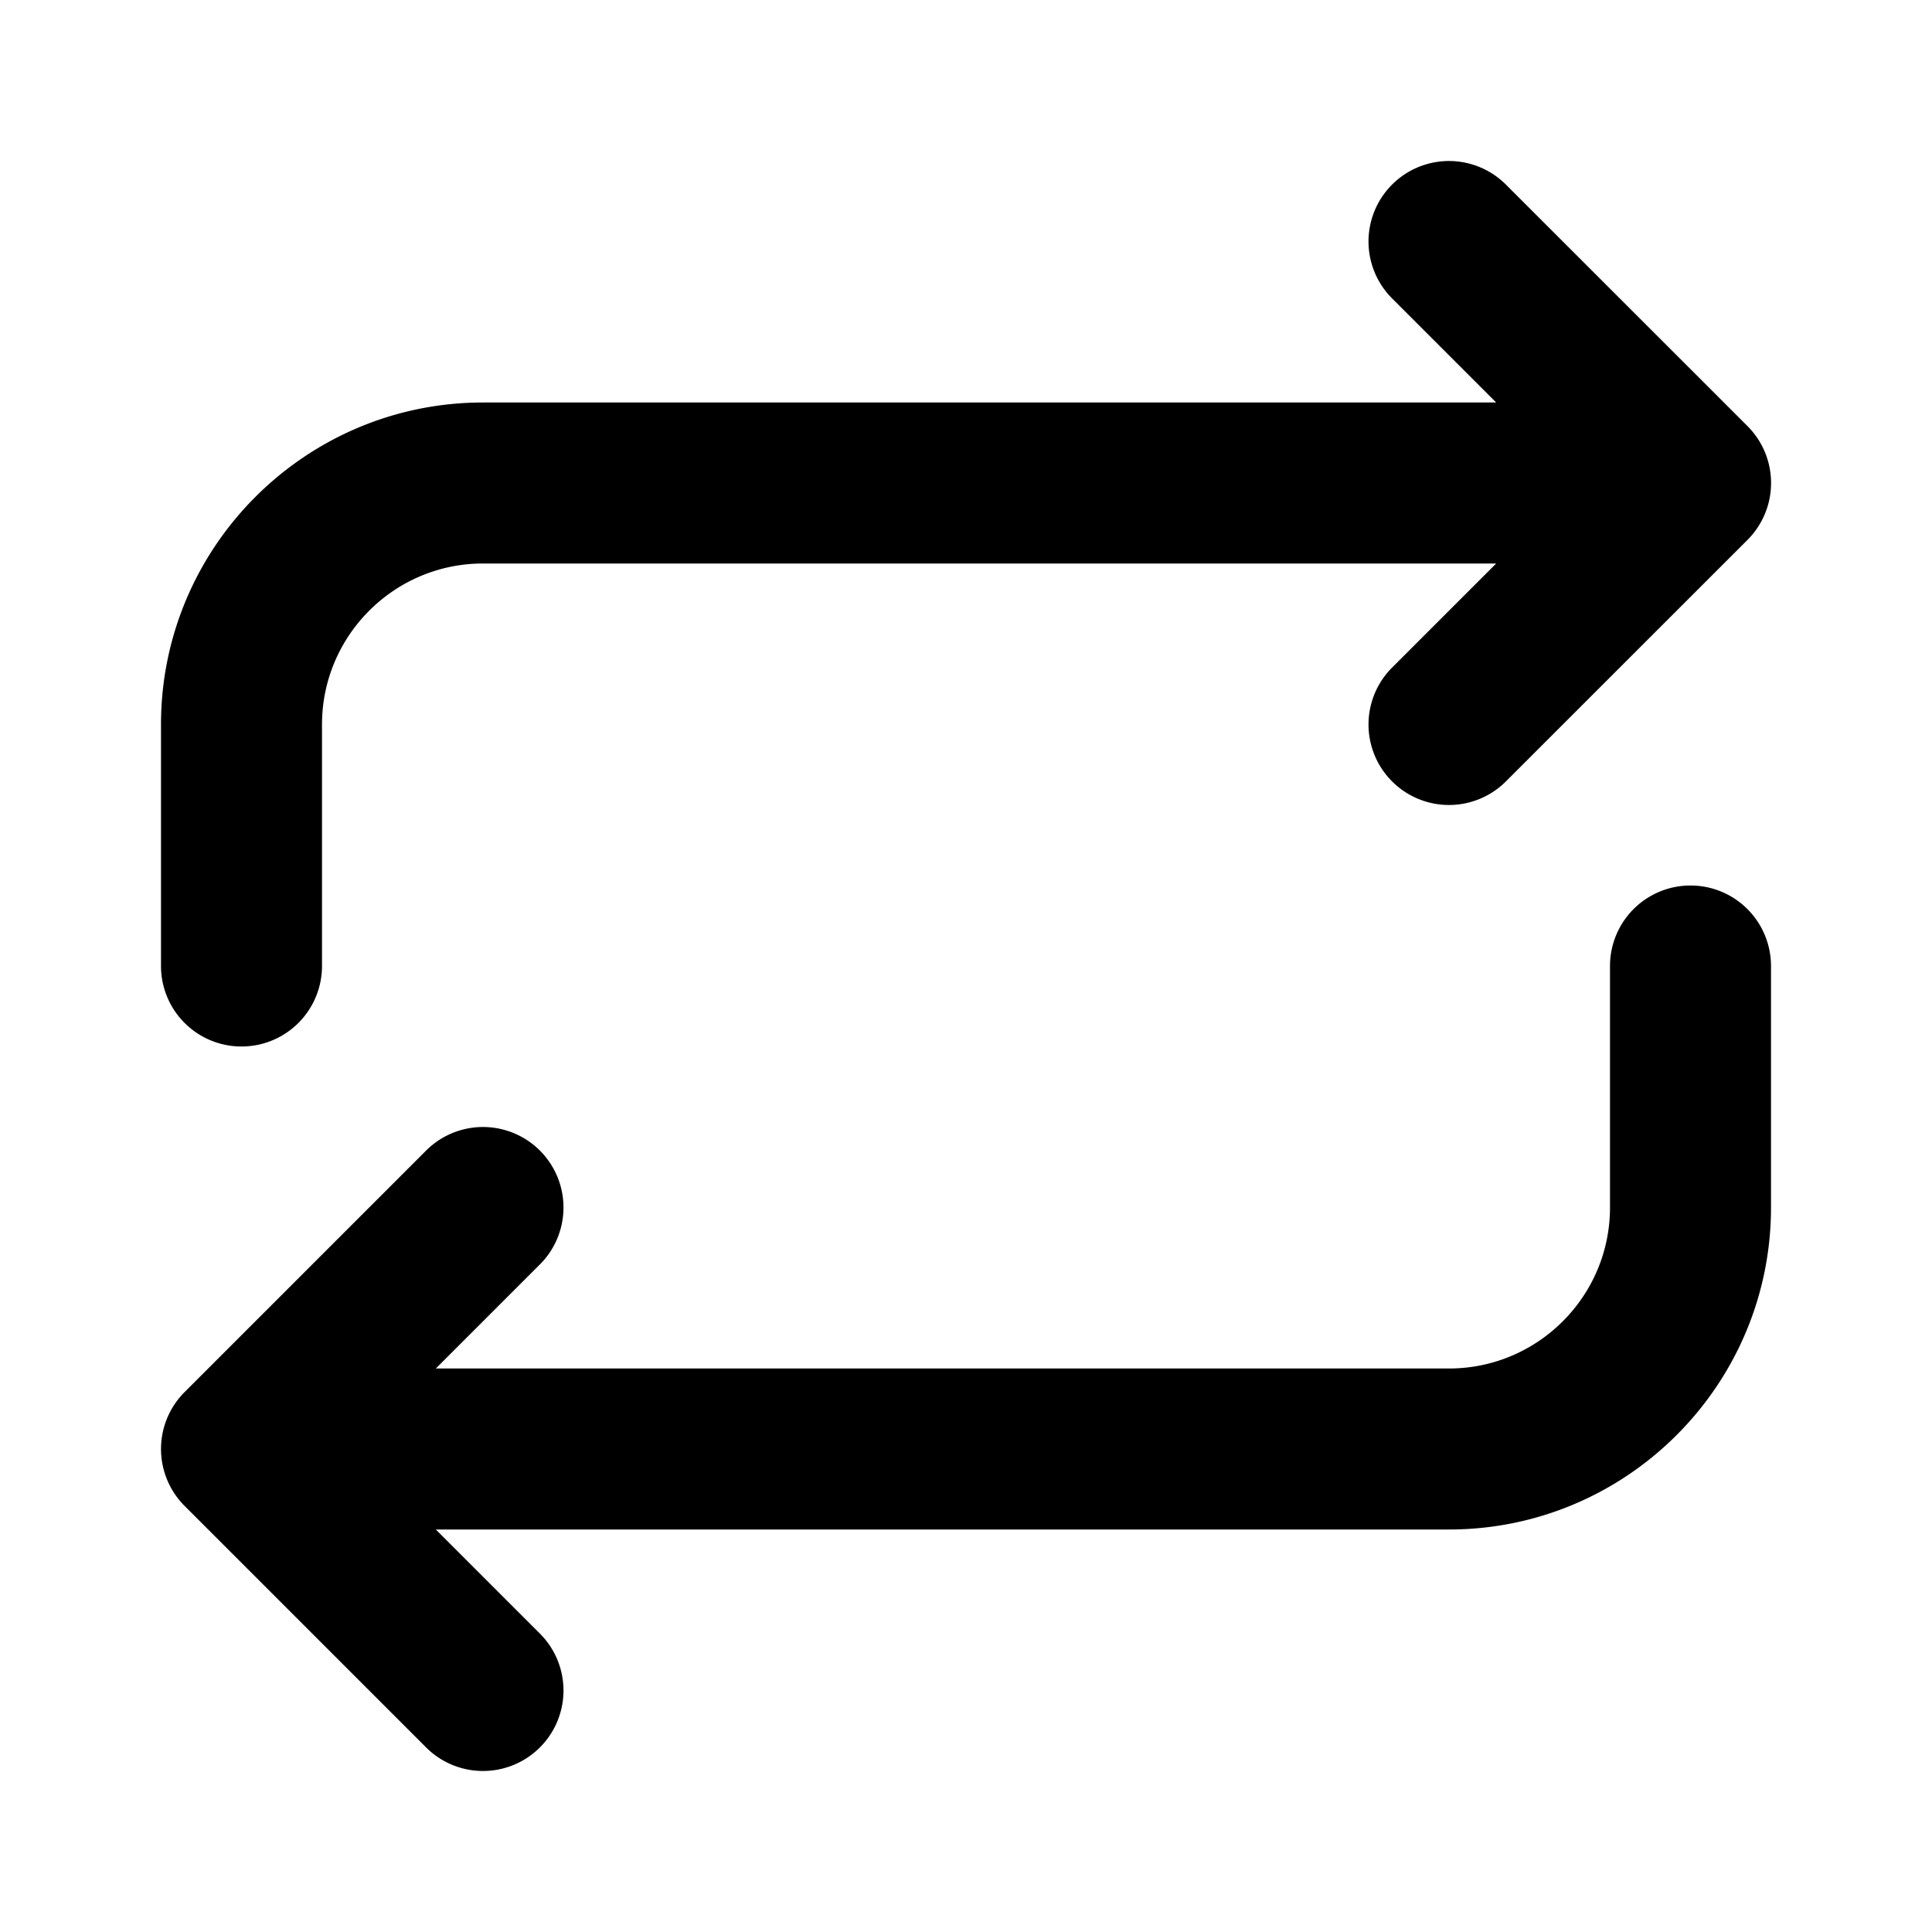 <svg xmlns="http://www.w3.org/2000/svg" width="24" height="24" fill="none"><path fill="currentColor" d="M22 12v3c0 2.206-1.794 4-4 4H5.414l1.293 1.293a.999.999 0 1 1-1.414 1.414l-2.999-2.999a1 1 0 0 1 0-1.416l2.999-2.999a.999.999 0 1 1 1.414 1.414L5.414 17H18c1.103 0 2-.897 2-2v-3a1 1 0 1 1 2 0ZM3 13a1 1 0 0 0 1-1V9c0-1.103.897-2 2-2h12.586l-1.293 1.293a.999.999 0 1 0 1.414 1.414l3-2.999a1 1 0 0 0 0-1.416l-3-2.999a.999.999 0 1 0-1.414 1.414L18.586 5H6C3.794 5 2 6.794 2 9v3a1 1 0 0 0 1 1Z"/></svg>